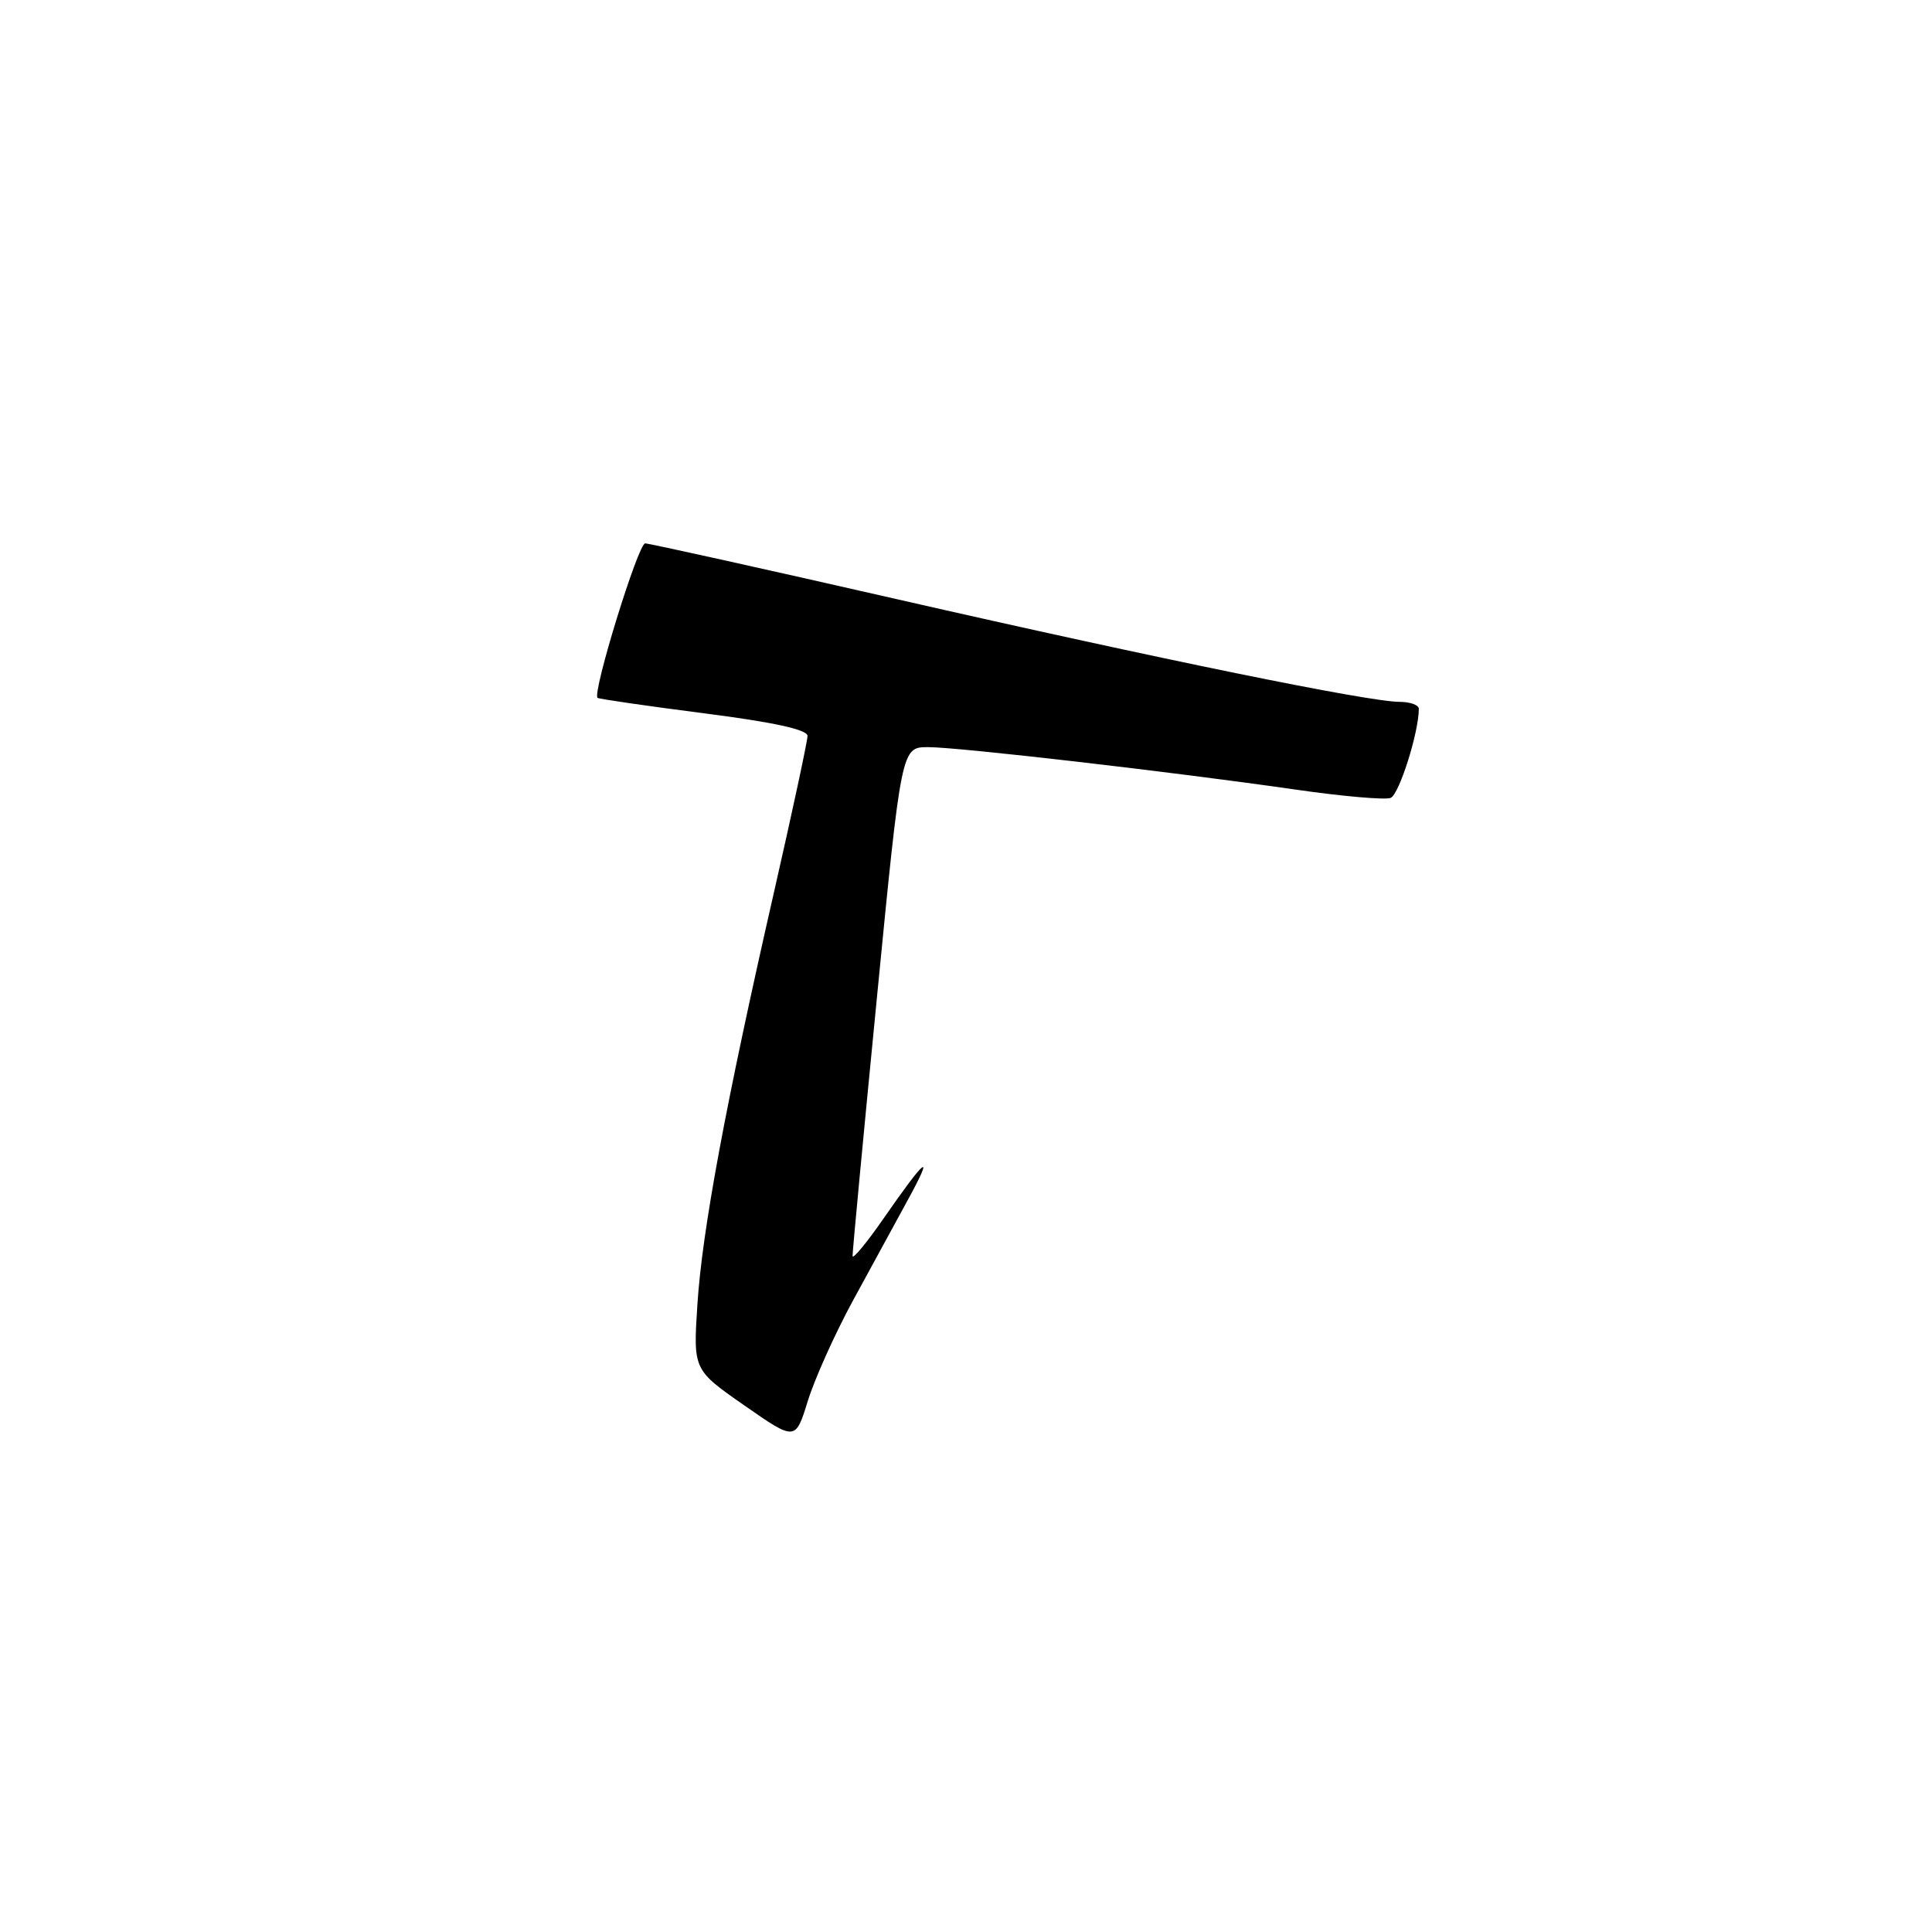 <?xml version="1.0" encoding="UTF-8" standalone="no"?>
<!DOCTYPE svg PUBLIC "-//W3C//DTD SVG 1.1//EN" "http://www.w3.org/Graphics/SVG/1.1/DTD/svg11.dtd" >
<svg xmlns="http://www.w3.org/2000/svg" xmlns:xlink="http://www.w3.org/1999/xlink" version="1.1" viewBox="0 0 256 256">
 <g >
 <path fill="currentColor"
d=" M 112.98 172.41 C 115.35 168.06 118.63 162.03 120.29 159.00 C 123.88 152.44 122.72 153.32 117.10 161.42 C 114.85 164.67 112.99 166.92 112.97 166.42 C 112.95 165.91 114.40 150.54 116.19 132.25 C 119.44 99.00 119.44 99.00 122.97 99.00 C 127.02 99.00 155.18 102.25 171.71 104.63 C 177.87 105.52 183.52 106.01 184.26 105.73 C 185.39 105.30 188.00 97.05 188.00 93.92 C 188.00 93.42 186.86 93.00 185.47 93.00 C 181.37 93.00 153.79 87.37 119.00 79.43 C 101.12 75.35 86.04 72.01 85.49 72.00 C 84.56 72.00 78.45 91.84 79.18 92.47 C 79.36 92.62 85.69 93.54 93.25 94.51 C 102.54 95.70 107.00 96.68 107.00 97.51 C 107.00 98.19 105.01 107.47 102.58 118.12 C 96.15 146.30 93.04 163.04 92.41 172.85 C 91.85 181.50 91.85 181.50 98.62 186.22 C 105.40 190.94 105.40 190.94 107.04 185.63 C 107.95 182.70 110.62 176.76 112.98 172.41 Z "/>
</g>
</svg>